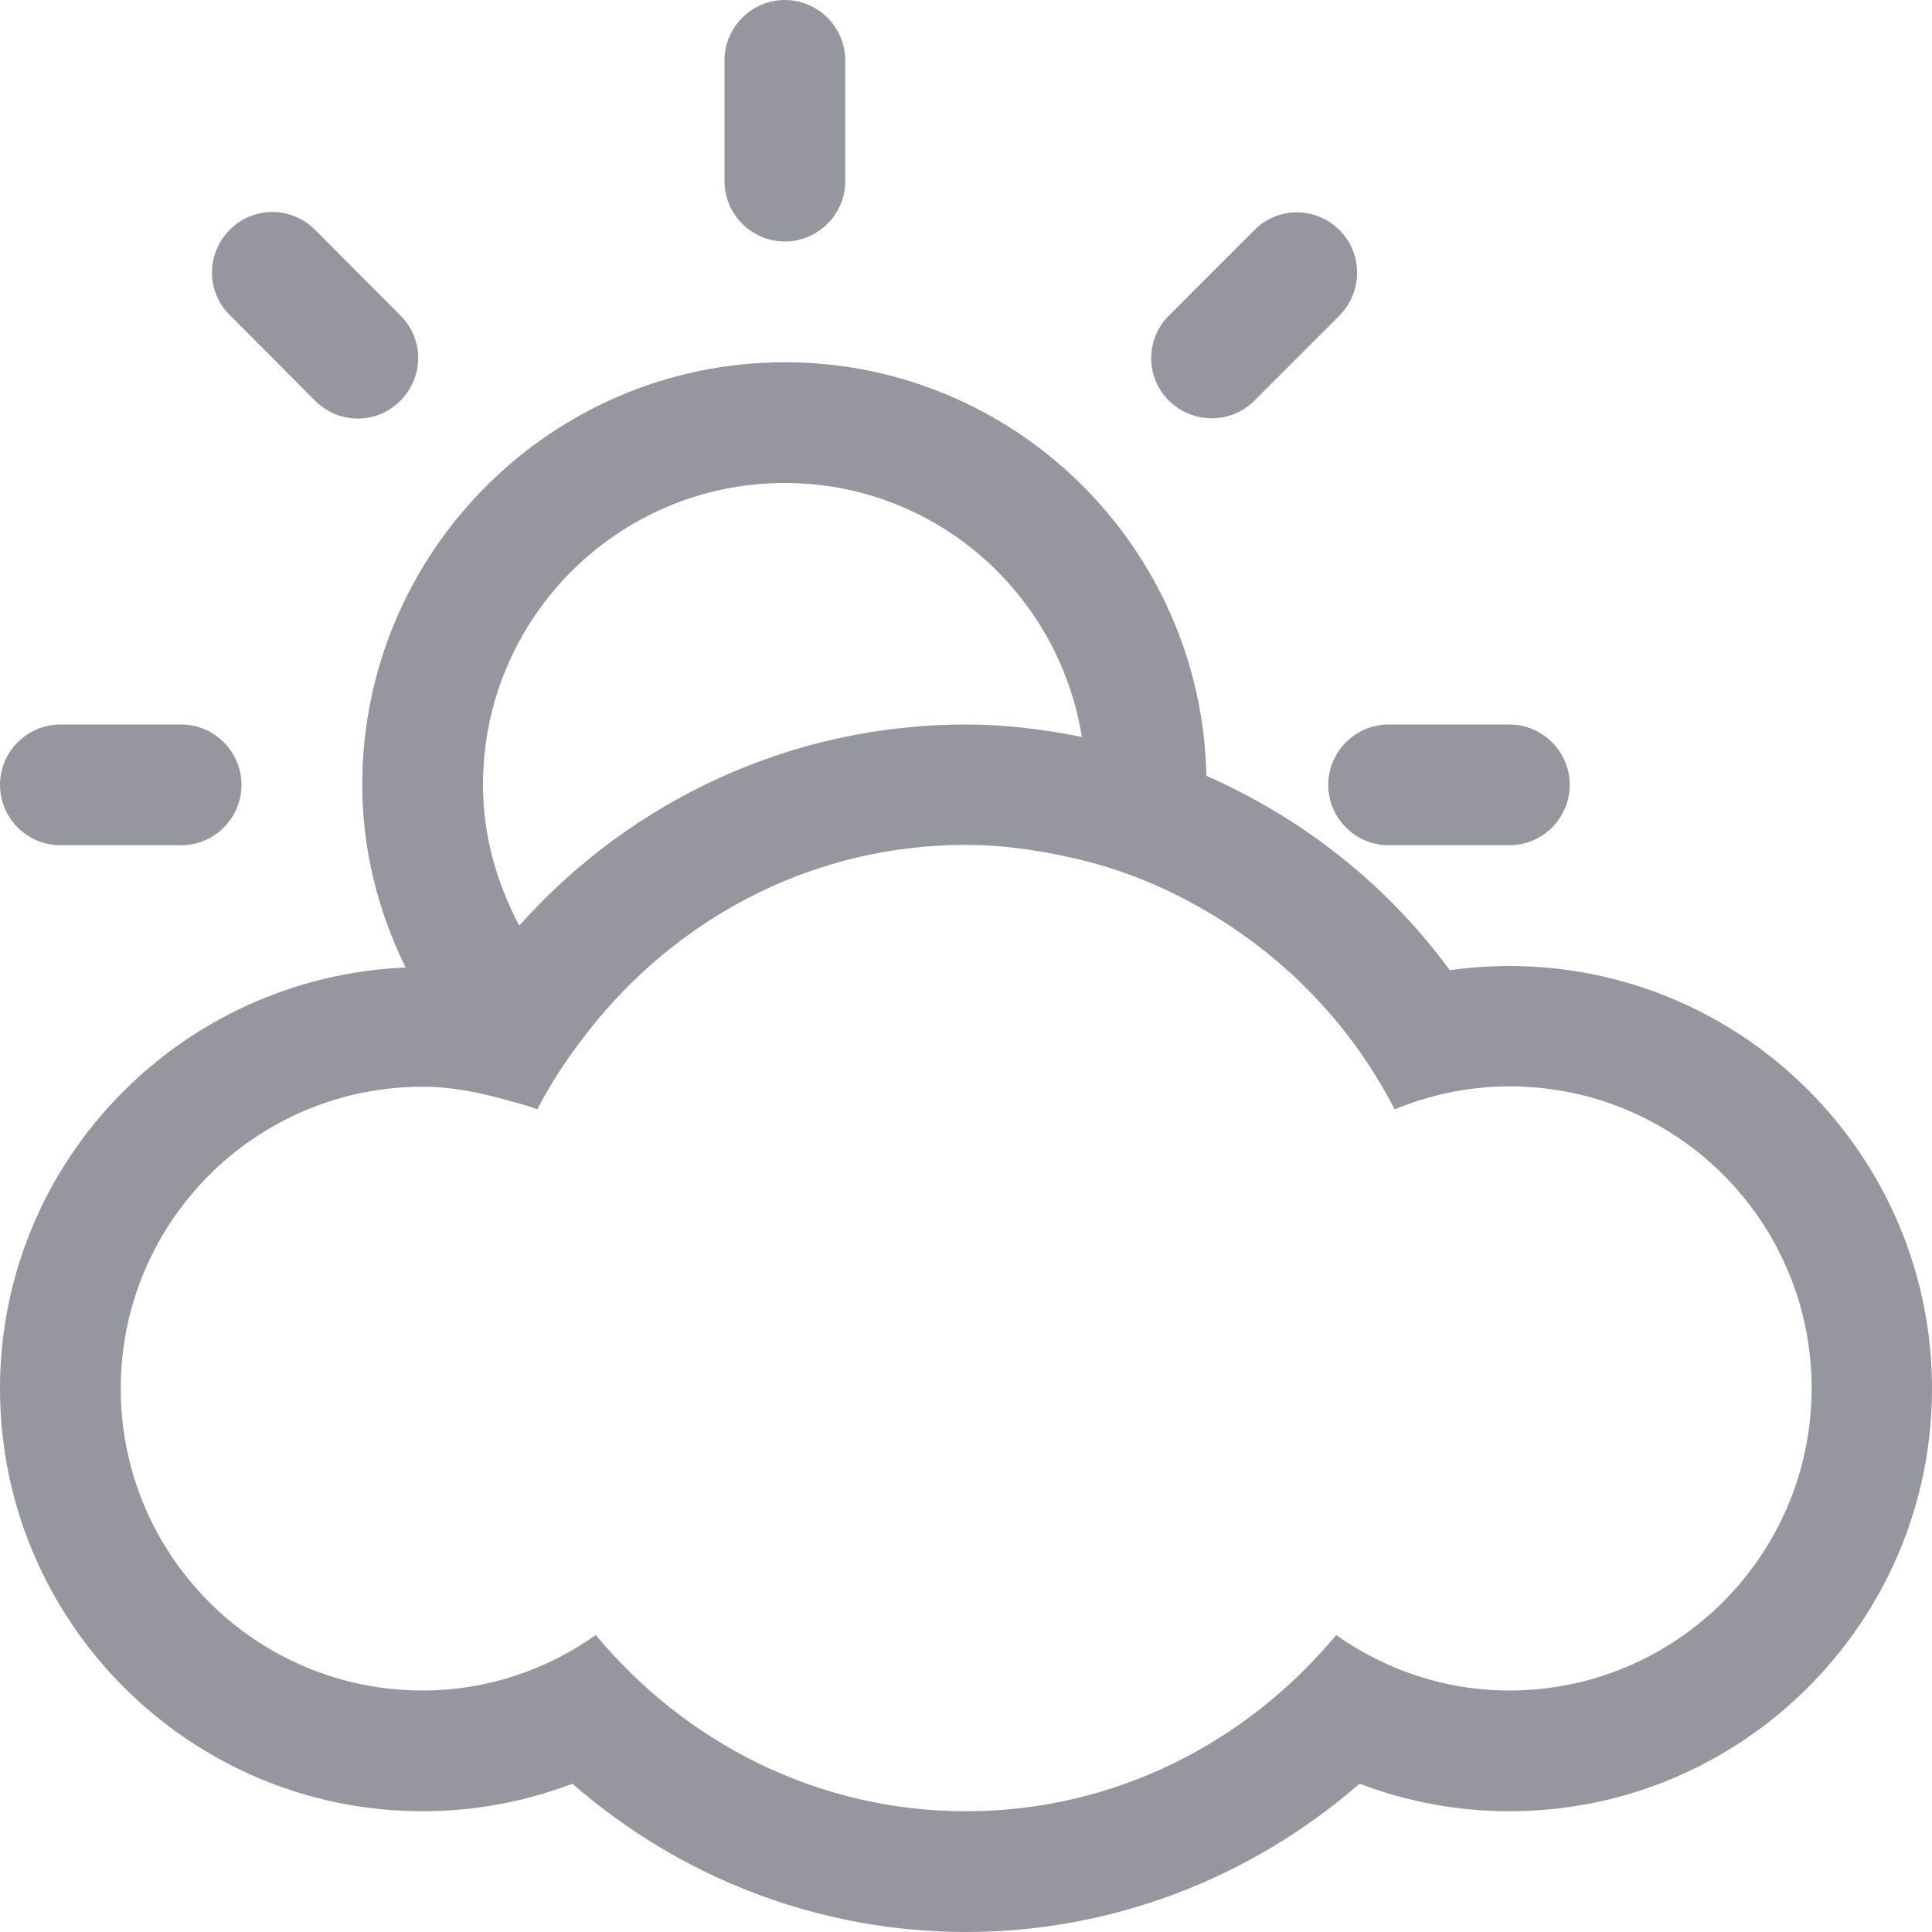 <svg fill="#96969f" height="24" viewBox="0 0 512 512" width="24" xmlns="http://www.w3.org/2000/svg">
    <path class="st0" d="M208,64c8.8,0,16-7.2,16-16V16c0-8.8-7.2-16-16-16s-16,7.2-16,16v32C192,56.8,199.2,64,208,64z M332.4,106.2
  l22.6-22.6c6.2-6.3,6.2-16.4,0-22.6c-6.3-6.3-16.4-6.3-22.6,0l-22.6,22.6c-6.3,6.3-6.3,16.4,0,22.6
  C316.1,112.4,326.2,112.4,332.4,106.2z M16,224h32c8.8,0,16-7.2,16-16s-7.2-16-16-16H16c-8.8,0-16,7.2-16,16S7.2,224,16,224z
  M352,208c0,8.8,7.2,16,16,16h32c8.8,0,16-7.2,16-16s-7.2-16-16-16h-32C359.2,192,352,199.2,352,208z M83.5,106.2
  c6.3,6.3,16.4,6.3,22.6,0c6.3-6.3,6.3-16.4,0-22.6L83.5,60.9c-6.3-6.3-16.4-6.3-22.6,0c-6.3,6.3-6.3,16.4,0,22.6L83.5,106.2z
  M400,256c-5.3,0-10.6,0.4-15.8,1.1c-16.8-22.9-39.1-40.3-64.5-51.5C318.5,145,268.9,96,208,96c-61.8,0-112,50.3-112,112
  c0,17.4,4.3,33.8,11.5,48.4C47.9,258.9,0,307.8,0,368c0,61.8,50.3,112,112,112c13.7,0,27.1-2.5,39.7-7.3
  c29,25.3,65.8,39.3,104.3,39.3c38.5,0,75.3-14.1,104.3-39.3c12.6,4.8,26,7.3,39.7,7.3c61.8,0,112-50.3,112-112S461.8,256,400,256z
  M208,128c39.8,0,72.6,29.2,78.7,67.3c-10-2-20.2-3.3-30.7-3.3c-45.9,0-88.5,19.8-118.4,53.3c-5.9-11.2-9.6-23.7-9.6-37.3
  C128,163.8,163.8,128,208,128z M400,448c-17.1,0-32.9-5.5-45.9-14.7C330.6,461.6,295.6,480,256,480c-39.6,0-74.6-18.4-98.1-46.7
  c-13,9.2-28.8,14.7-45.9,14.7c-44.2,0-80-35.8-80-80s35.8-80,80-80c7.8,0,15.1,1.5,22.1,3.5c2.8,0.8,5.7,1.4,8.3,2.5
  c4.4-8.6,9.9-16.4,16-23.8c23.4-28.1,58.1-46.3,97.6-46.3c10.1,0,19.8,1.5,29.3,3.7c10.6,2.5,20.5,6.3,29.8,11.3
  c23.3,12.4,42.4,31.5,54.5,55.1c9.4-3.9,19.7-6.1,30.5-6.1c44.2,0,80,35.8,80,80S444.2,448,400,448z"/>
</svg>
